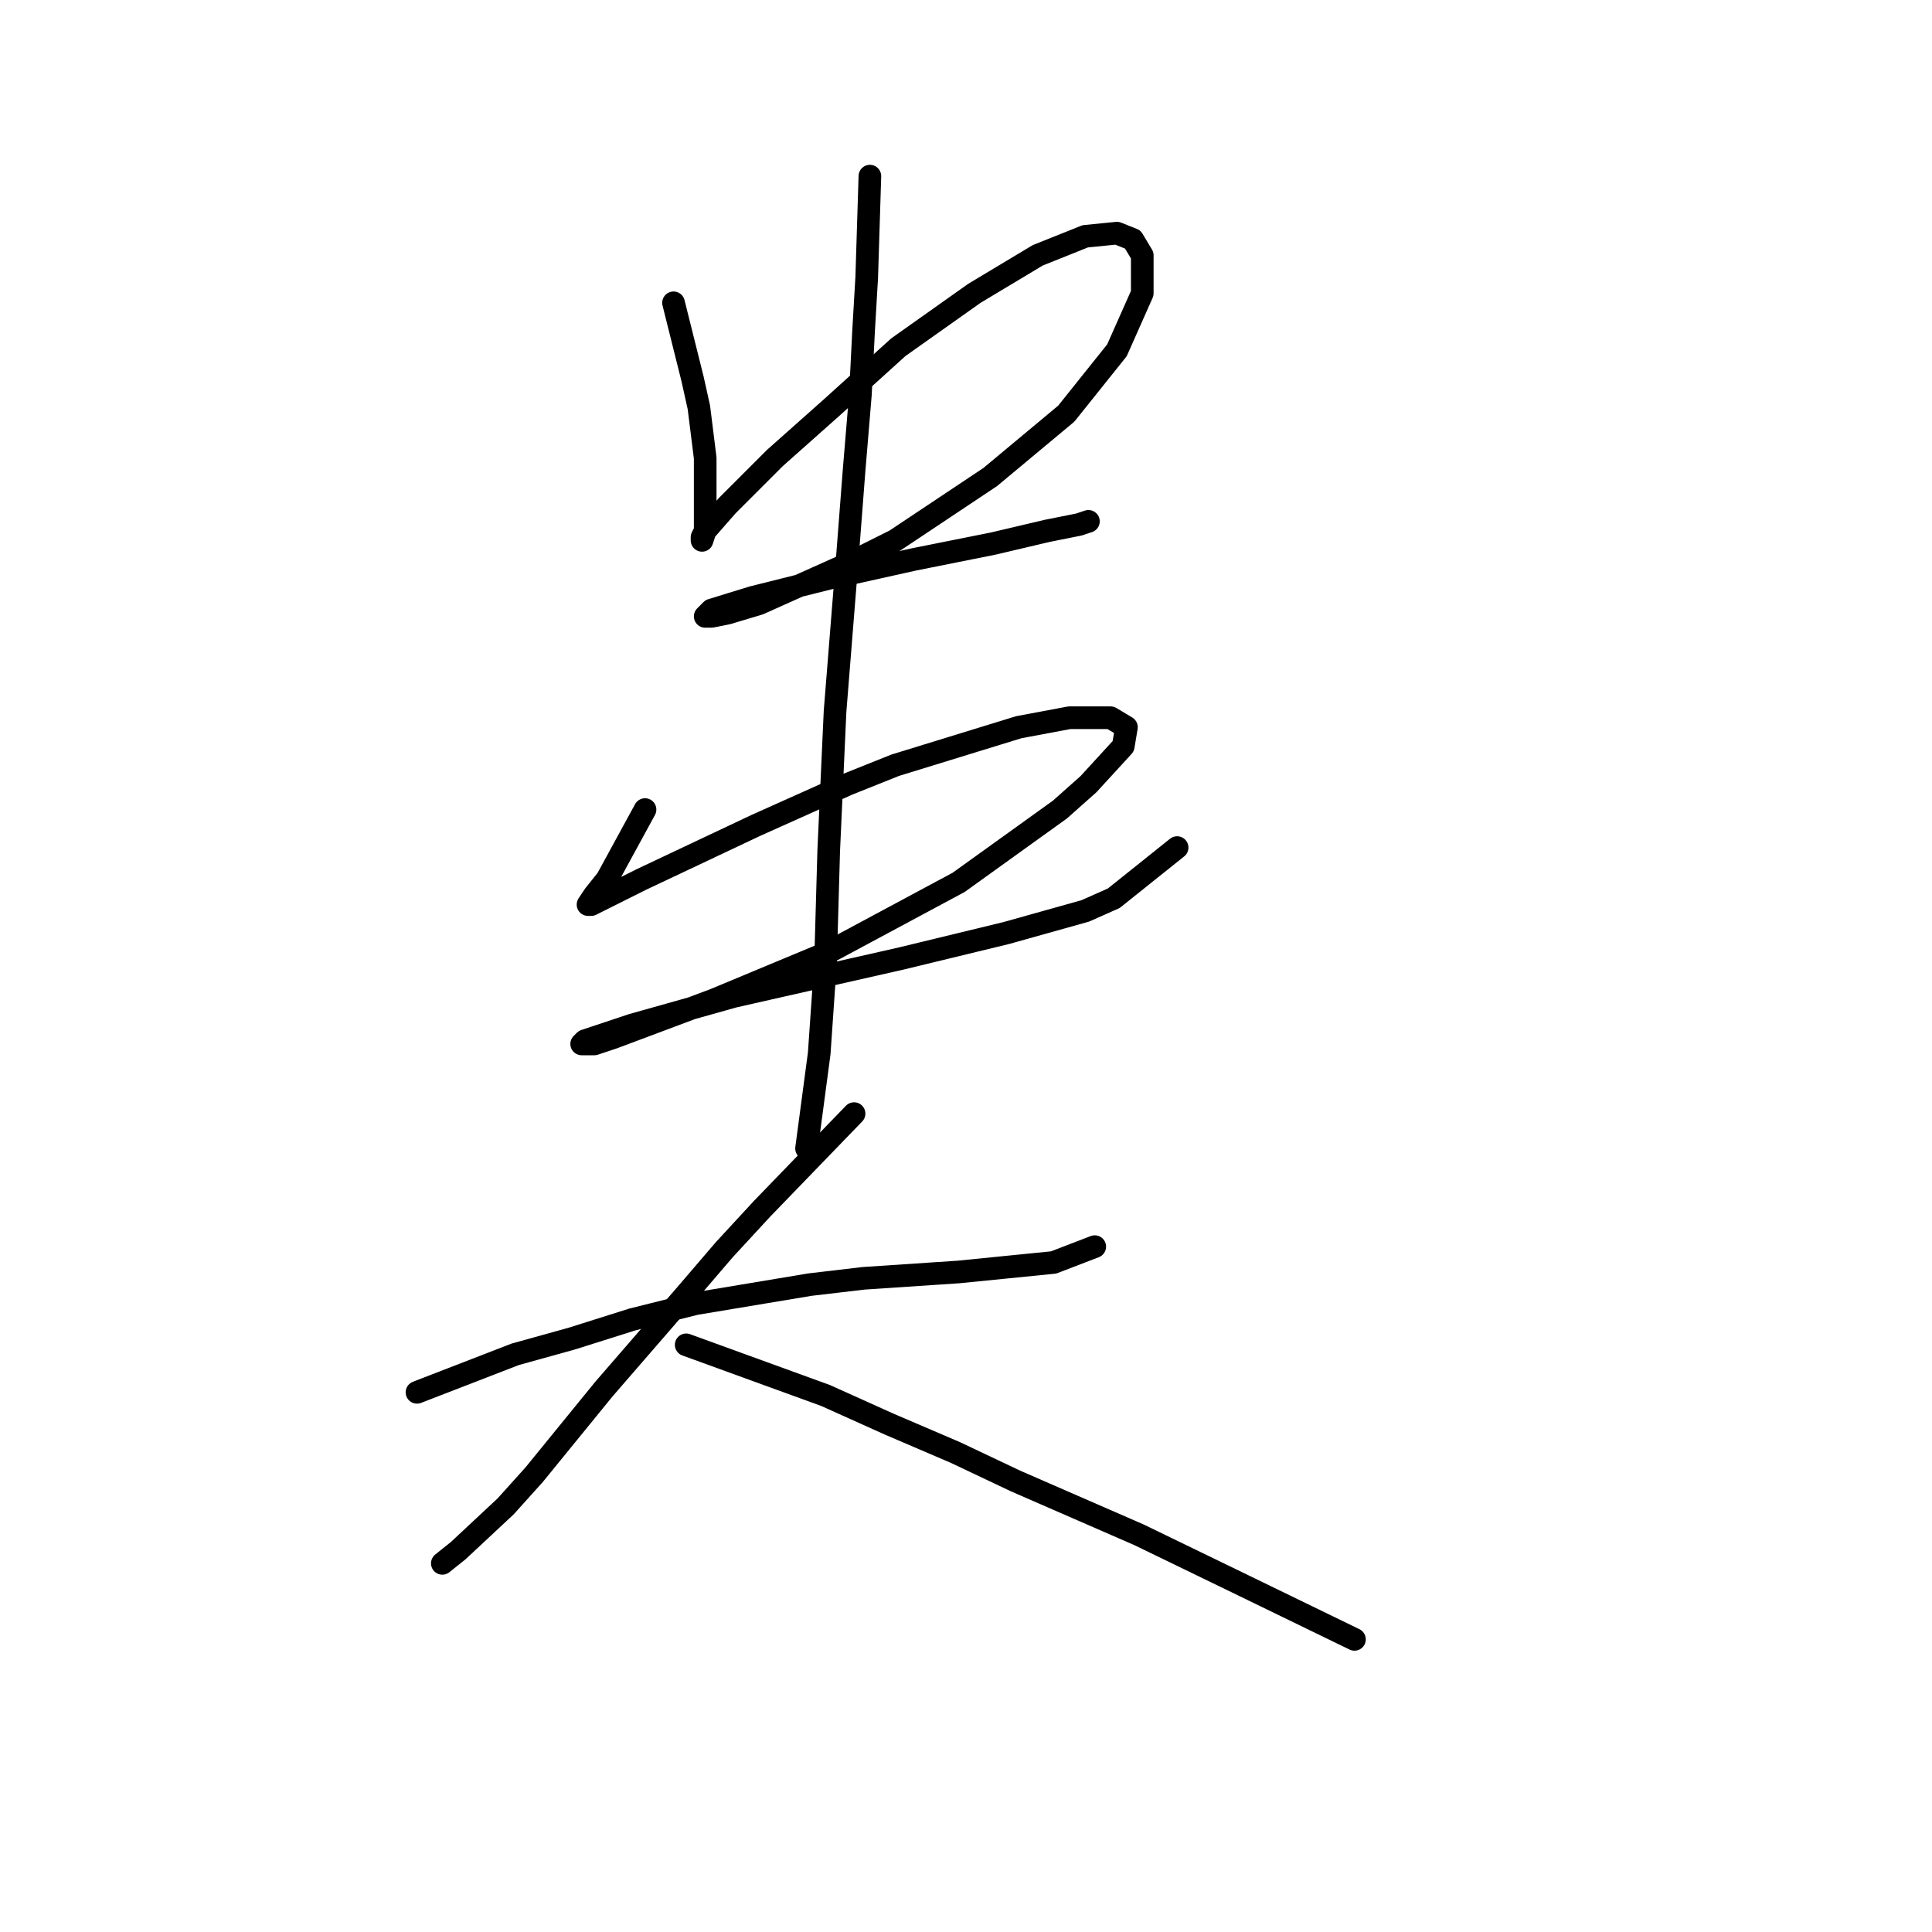 <?xml version="1.0" standalone="no"?>
    <svg width="256" height="256" xmlns="http://www.w3.org/2000/svg" version="1.1">
    <polyline stroke="black" stroke-width="3" stroke-linecap="round" fill="transparent" stroke-linejoin="round" points="89.246 40.125 91.764 50.197 92.603 53.974 93.023 57.332 93.442 60.689 93.442 66.145 93.442 67.823 93.442 70.341 93.023 71.6 93.023 71.181 93.442 70.341 96.38 66.984 102.675 60.689 110.229 53.974 119.042 46.001 129.114 38.866 137.507 33.83 143.802 31.312 147.999 30.893 150.097 31.732 151.356 33.83 151.356 38.866 147.999 46.42 141.284 54.814 131.212 63.207 118.622 71.6 112.747 74.538 100.577 79.994 96.38 81.253 94.282 81.672 93.442 81.672 94.282 80.833 99.737 79.154 109.809 76.636 121.14 74.118 131.632 72.02 138.766 70.341 142.963 69.502 144.222 69.082 144.222 69.082 " />
        <polyline stroke="black" stroke-width="3" stroke-linecap="round" fill="transparent" stroke-linejoin="round" points="85.469 107.272 80.433 116.505 78.754 118.603 77.915 119.862 78.334 119.862 81.692 118.183 85.049 116.505 100.157 109.37 112.327 103.915 118.622 101.397 134.989 96.361 141.704 95.102 144.222 95.102 147.16 95.102 149.258 96.361 148.838 98.879 144.222 103.915 140.445 107.272 127.016 116.924 109.809 126.157 94.701 132.452 81.272 137.488 78.754 138.327 77.075 138.327 77.495 137.908 83.79 135.809 97.219 132.032 119.462 126.996 133.311 123.639 143.802 120.701 147.579 119.023 155.973 112.308 155.973 112.308 " />
        <polyline stroke="black" stroke-width="3" stroke-linecap="round" fill="transparent" stroke-linejoin="round" points="115.265 23.339 114.845 36.768 114.426 43.902 114.006 52.296 113.167 62.368 112.327 73.279 110.649 94.262 109.809 112.728 109.39 127.416 108.55 139.586 106.872 152.176 106.872 152.176 " />
        <polyline stroke="black" stroke-width="3" stroke-linecap="round" fill="transparent" stroke-linejoin="round" points="55.253 184.491 68.262 179.455 75.816 177.356 83.79 174.838 92.183 172.74 107.291 170.222 114.426 169.383 127.016 168.543 139.606 167.284 145.061 165.186 145.061 165.186 " />
        <polyline stroke="black" stroke-width="3" stroke-linecap="round" fill="transparent" stroke-linejoin="round" points="113.167 147.56 100.996 160.15 95.96 165.606 90.924 171.481 80.013 184.071 70.78 195.402 67.003 199.599 60.708 205.474 58.61 207.153 58.61 207.153 " />
        <polyline stroke="black" stroke-width="3" stroke-linecap="round" fill="transparent" stroke-linejoin="round" points="90.924 178.196 109.39 184.91 117.783 188.687 126.596 192.464 134.57 196.241 150.937 203.376 164.786 210.09 179.474 217.225 179.474 217.225 " />
        </svg>